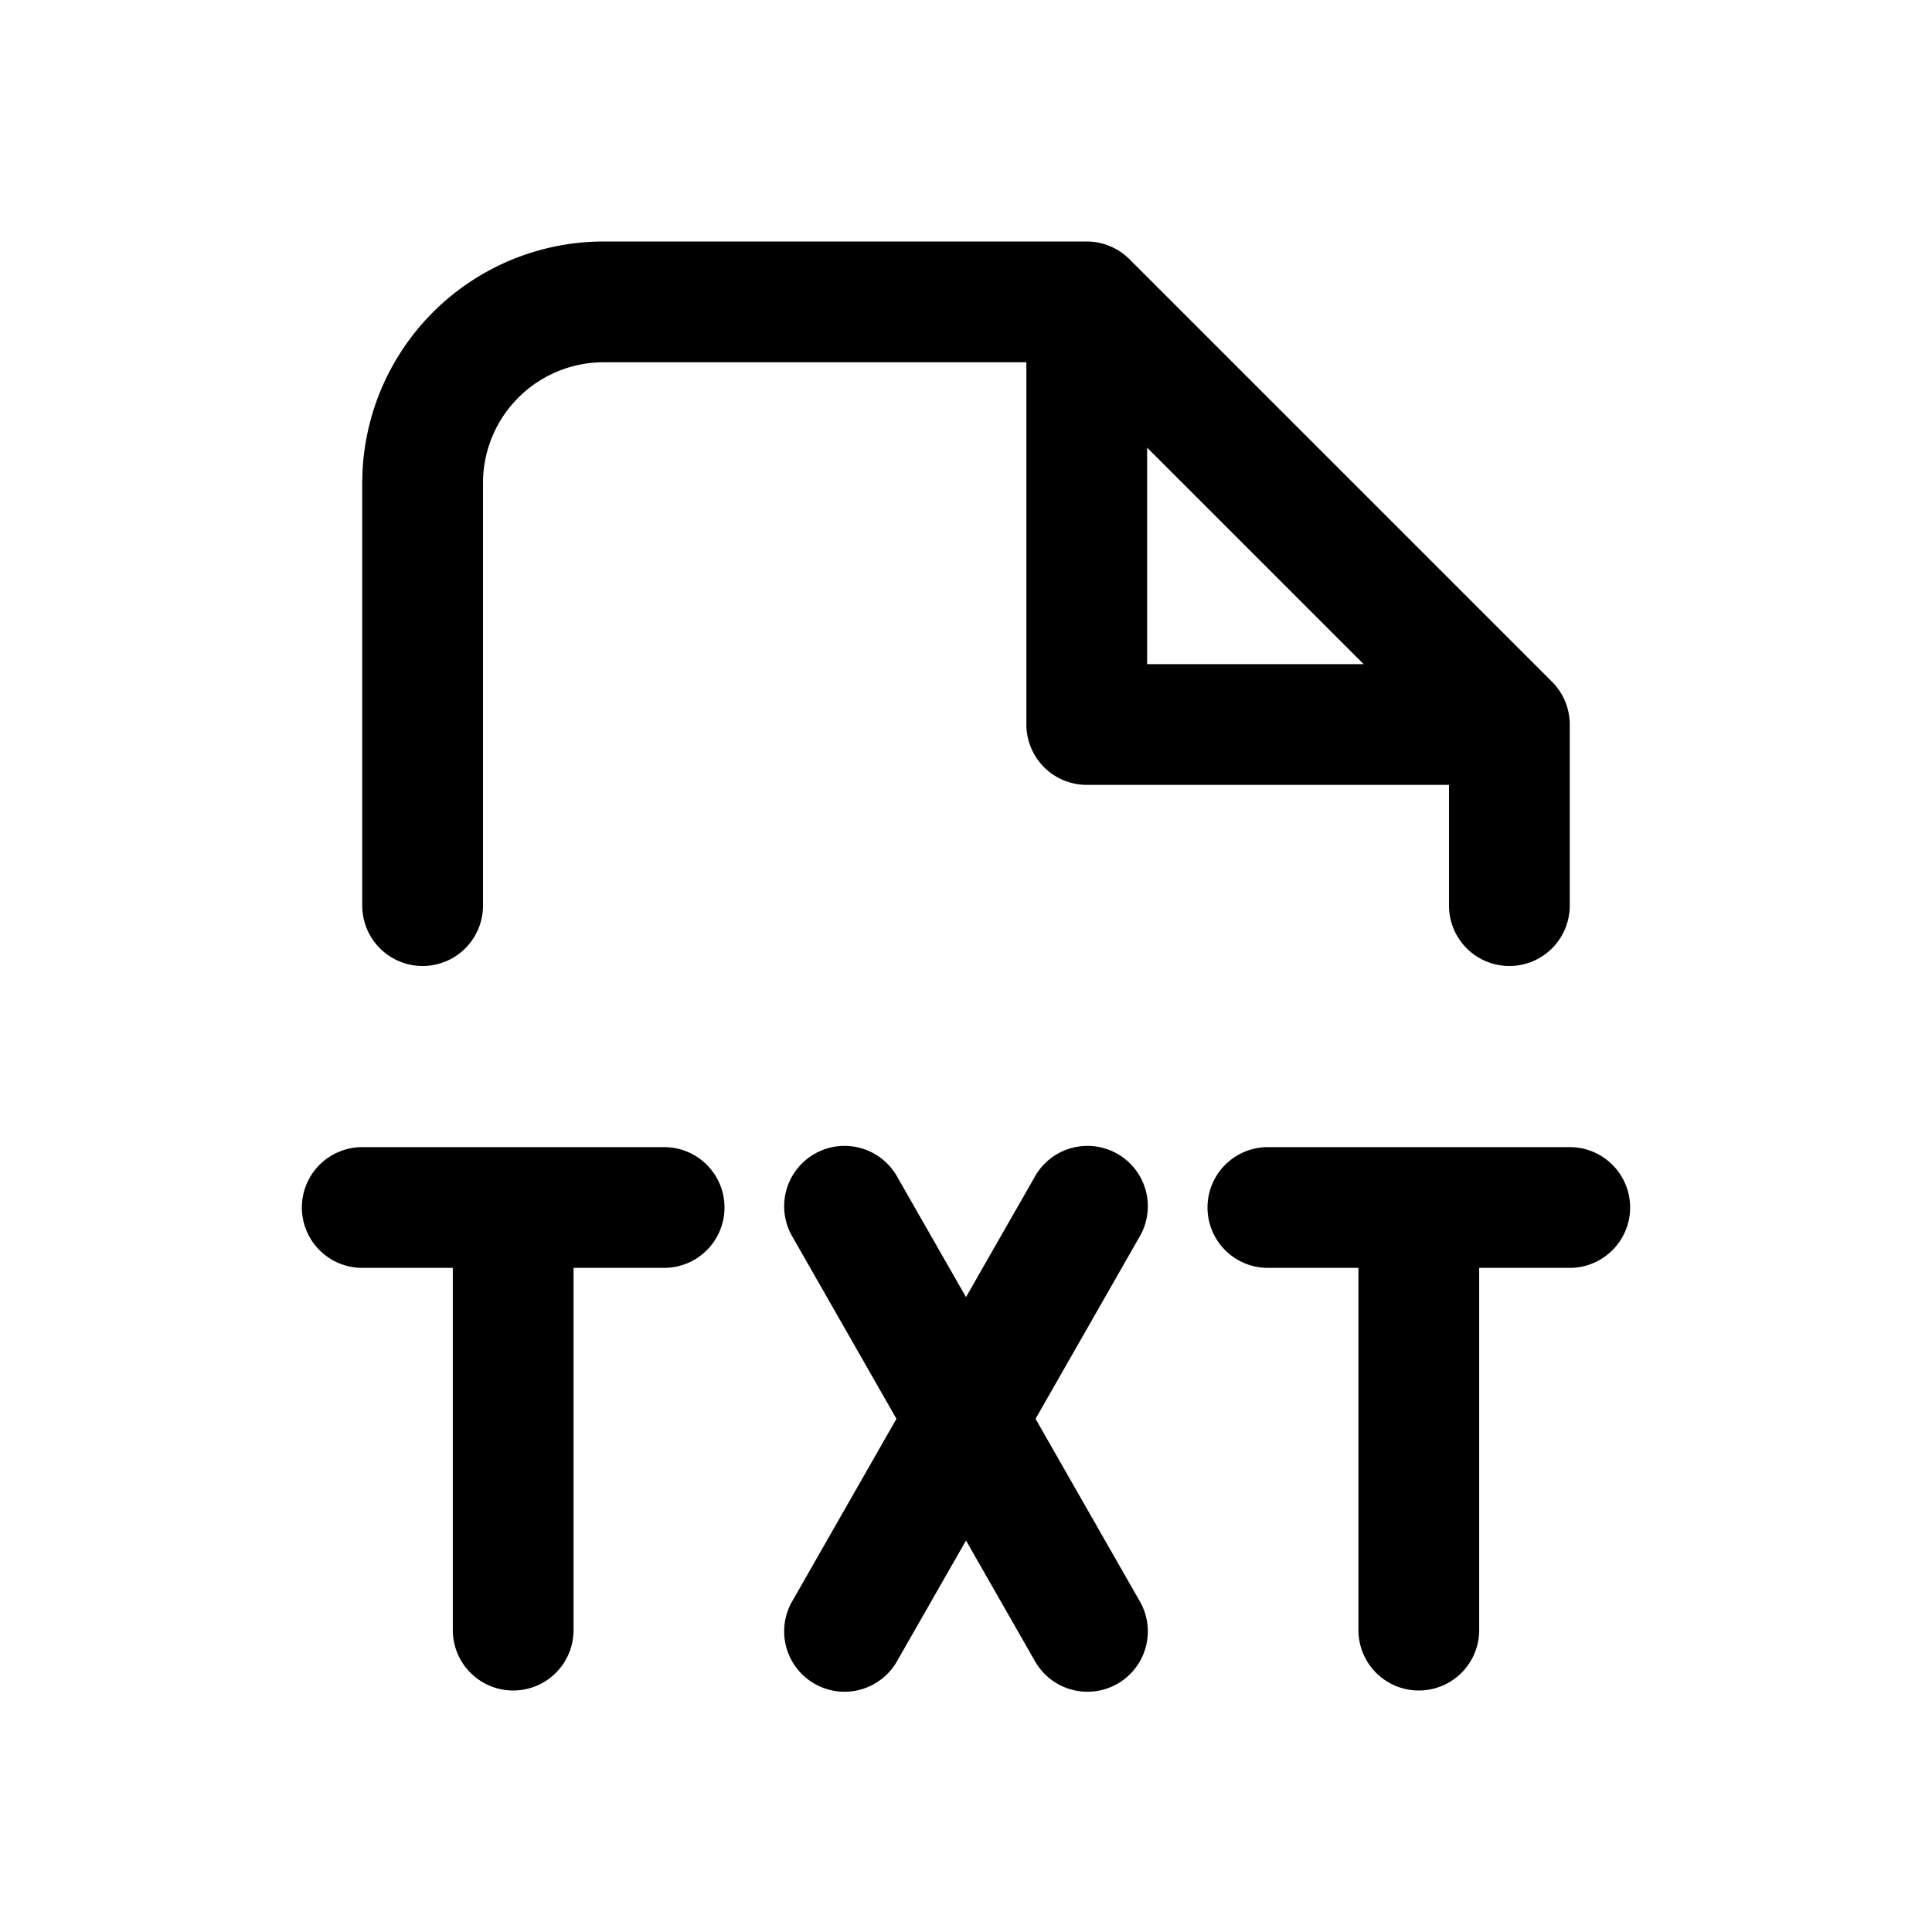 <svg width="32" height="32" fill="none" xmlns="http://www.w3.org/2000/svg"><path
    fill-rule="evenodd"
    clip-rule="evenodd"
    d="M10 4a4 4 0 0 0-4 4v7a1 1 0 1 0 2 0V8a2 2 0 0 1 2-2h7v6a1 1 0 0 0 1 1h6v2a1 1 0 1 0 2 0v-3a1 1 0 0 0-.293-.707l-7-7A1 1 0 0 0 18 4h-8Zm12.586 7L19 7.414V11h3.586Z"
    fill="#000"
  /><path
    d="M14.868 19.504a1 1 0 1 0-1.736.992l1.716 3.004-1.716 3.004a1 1 0 1 0 1.736.992L16 25.516l1.132 1.98a1 1 0 1 0 1.736-.992L17.152 23.5l1.716-3.004a1 1 0 1 0-1.736-.992L16 21.484l-1.132-1.98ZM6 19a1 1 0 1 0 0 2h1.5v6a1 1 0 1 0 2 0v-6H11a1 1 0 1 0 0-2H6Zm14 1a1 1 0 0 1 1-1h5a1 1 0 1 1 0 2h-1.5v6a1 1 0 1 1-2 0v-6H21a1 1 0 0 1-1-1Z"
    fill="#000"
  /></svg>
